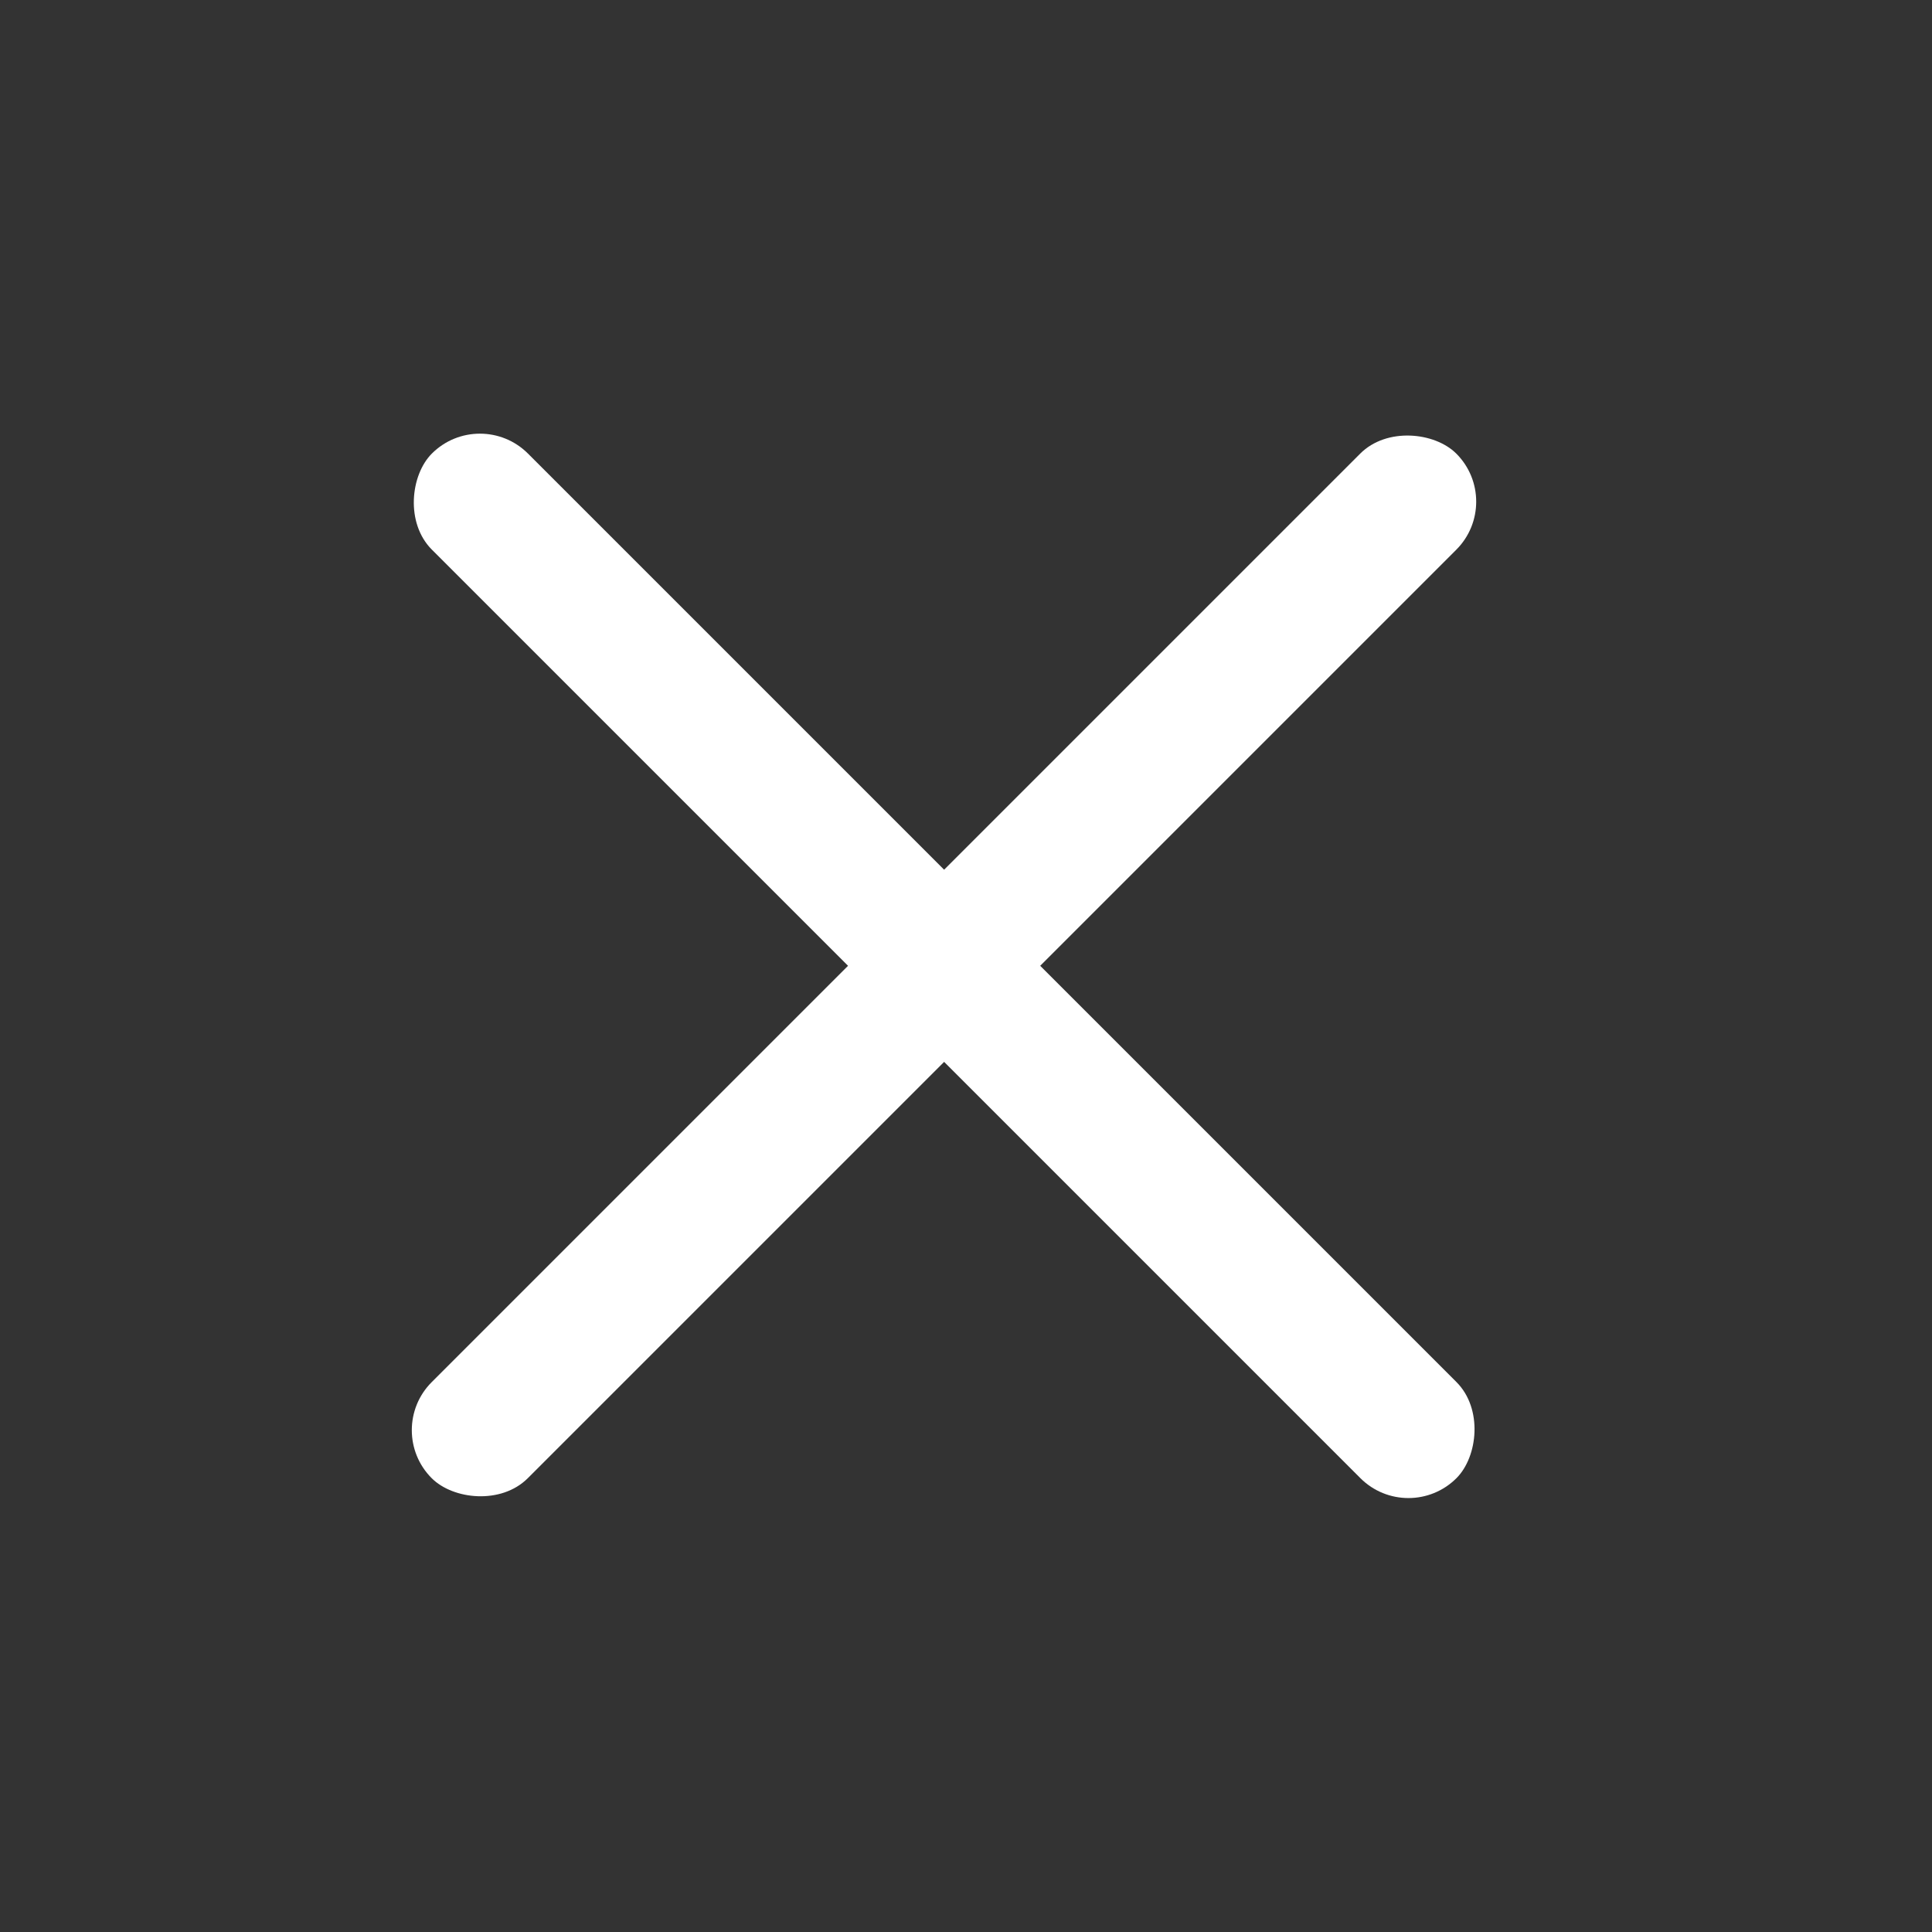 <svg width="24" height="24" viewBox="0 0 24 24" fill="none" xmlns="http://www.w3.org/2000/svg">
<rect x="0" y="0" width="24" height="24" fill="#333333" stroke="none"/>
<rect x="4.766" y="17.766" width="18" height="1.688" rx="0.844" transform="rotate(-45 4.766 17.766)" fill="white"/>
<rect x="17.496" y="18.959" width="18" height="1.688" rx="0.844" transform="rotate(-135 17.496 18.959)" fill="white"/>
</svg>

